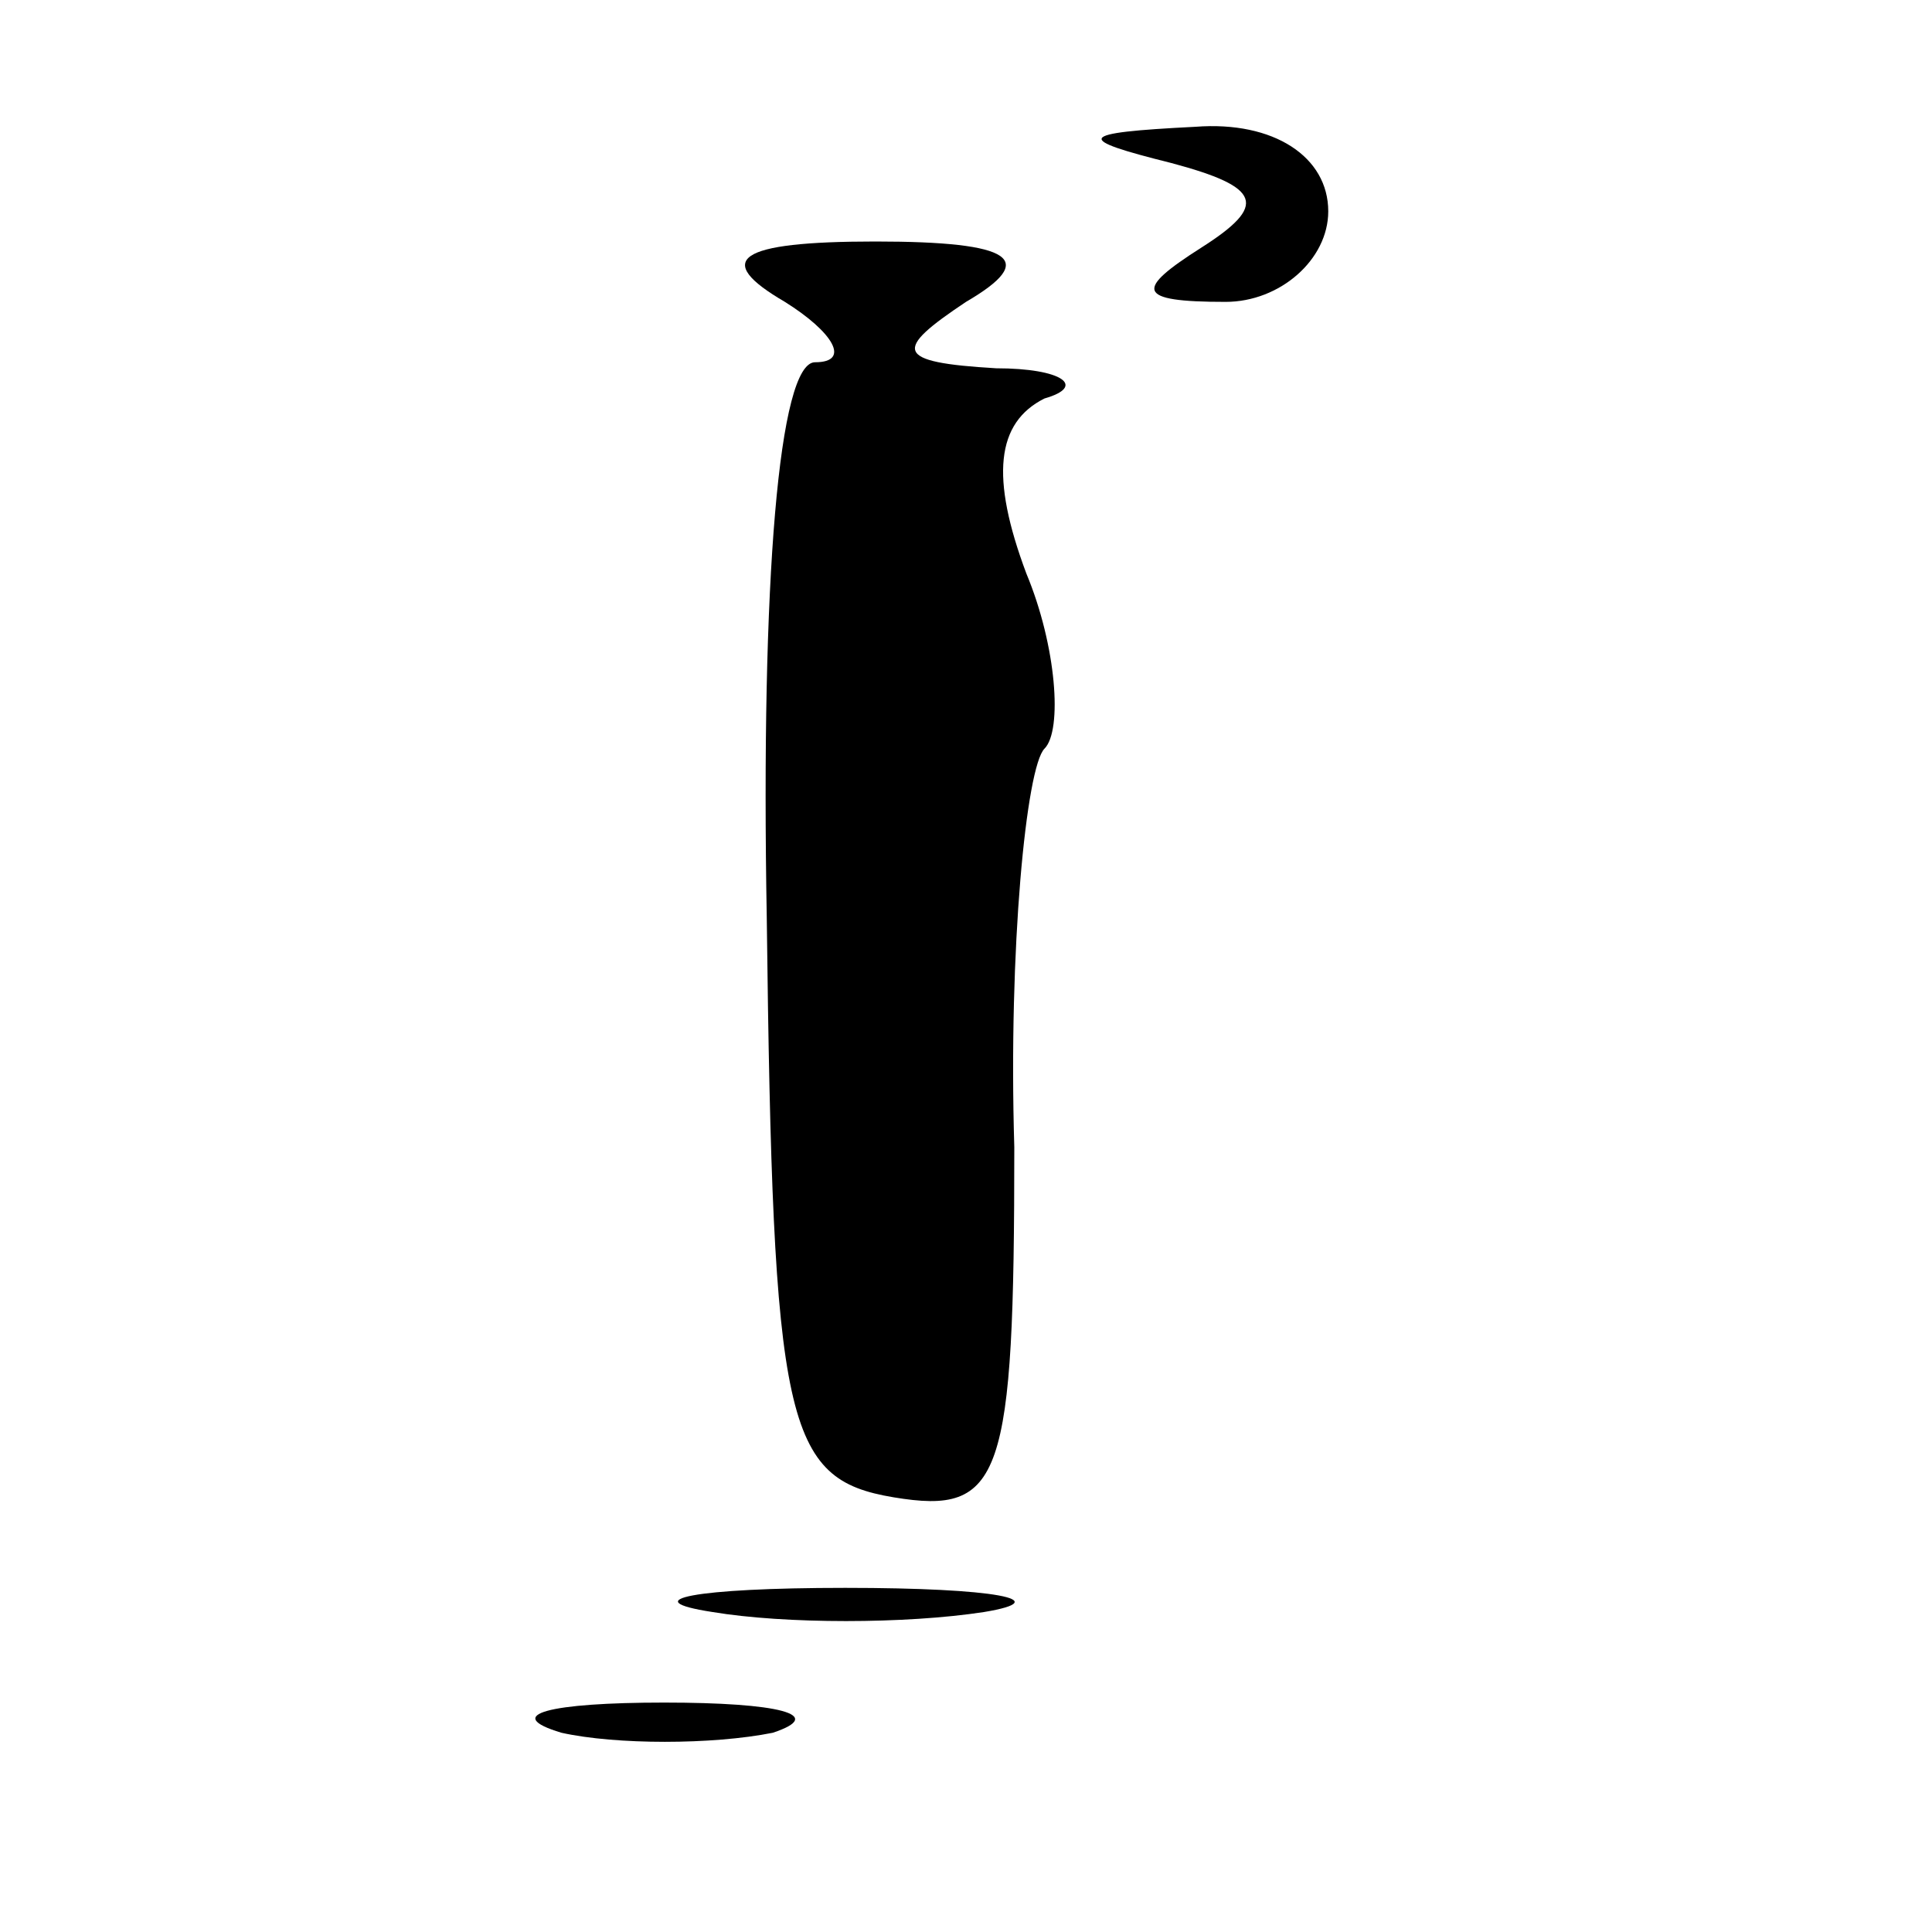 <?xml version="1.0" standalone="no"?>
<!DOCTYPE svg PUBLIC "-//W3C//DTD SVG 20010904//EN"
 "http://www.w3.org/TR/2001/REC-SVG-20010904/DTD/svg10.dtd">
<svg version="1.0" xmlns="http://www.w3.org/2000/svg"
 width="32pt" height="32pt" viewBox="0 0 32 32"
 preserveAspectRatio="xMidYMid meet">
<g transform="translate(0,32) scale(0.1,-0.1)"
fill="#000000" stroke="none">
<path fill="#000000" stroke="none" d="M194 293 c15 -4 16 -7 5 -14 -11 -7
-11 -9 4 -9 9 0 17 7 17 15 0 9 -9 15 -22 14 -20 -1 -20 -2 -4 -6z"/>
<path fill="#000000" stroke="none" d="M130 270 c8 -5 11 -10 5 -10 -6 0 -9
-36 -8 -92 1 -84 3 -93 21 -96 18 -3 20 3 20 58 -1 33 2 63 5 66 3 3 2 17 -3
29 -6 16 -5 25 3 29 7 2 3 5 -8 5 -17 1 -17 3 -5 11 12 7 8 10 -15 10 -23 0
-27 -3 -15 -10z"/>
<path fill="#000000" stroke="none" d="M118 53 c12 -2 32 -2 45 0 12 2 2 4
-23 4 -25 0 -35 -2 -22 -4z"/>
<path fill="#000000" stroke="none" d="M93 33 c9 -2 25 -2 35 0 9 3 1 5 -18 5
-19 0 -27 -2 -17 -5z"/>
</g>
</svg>
